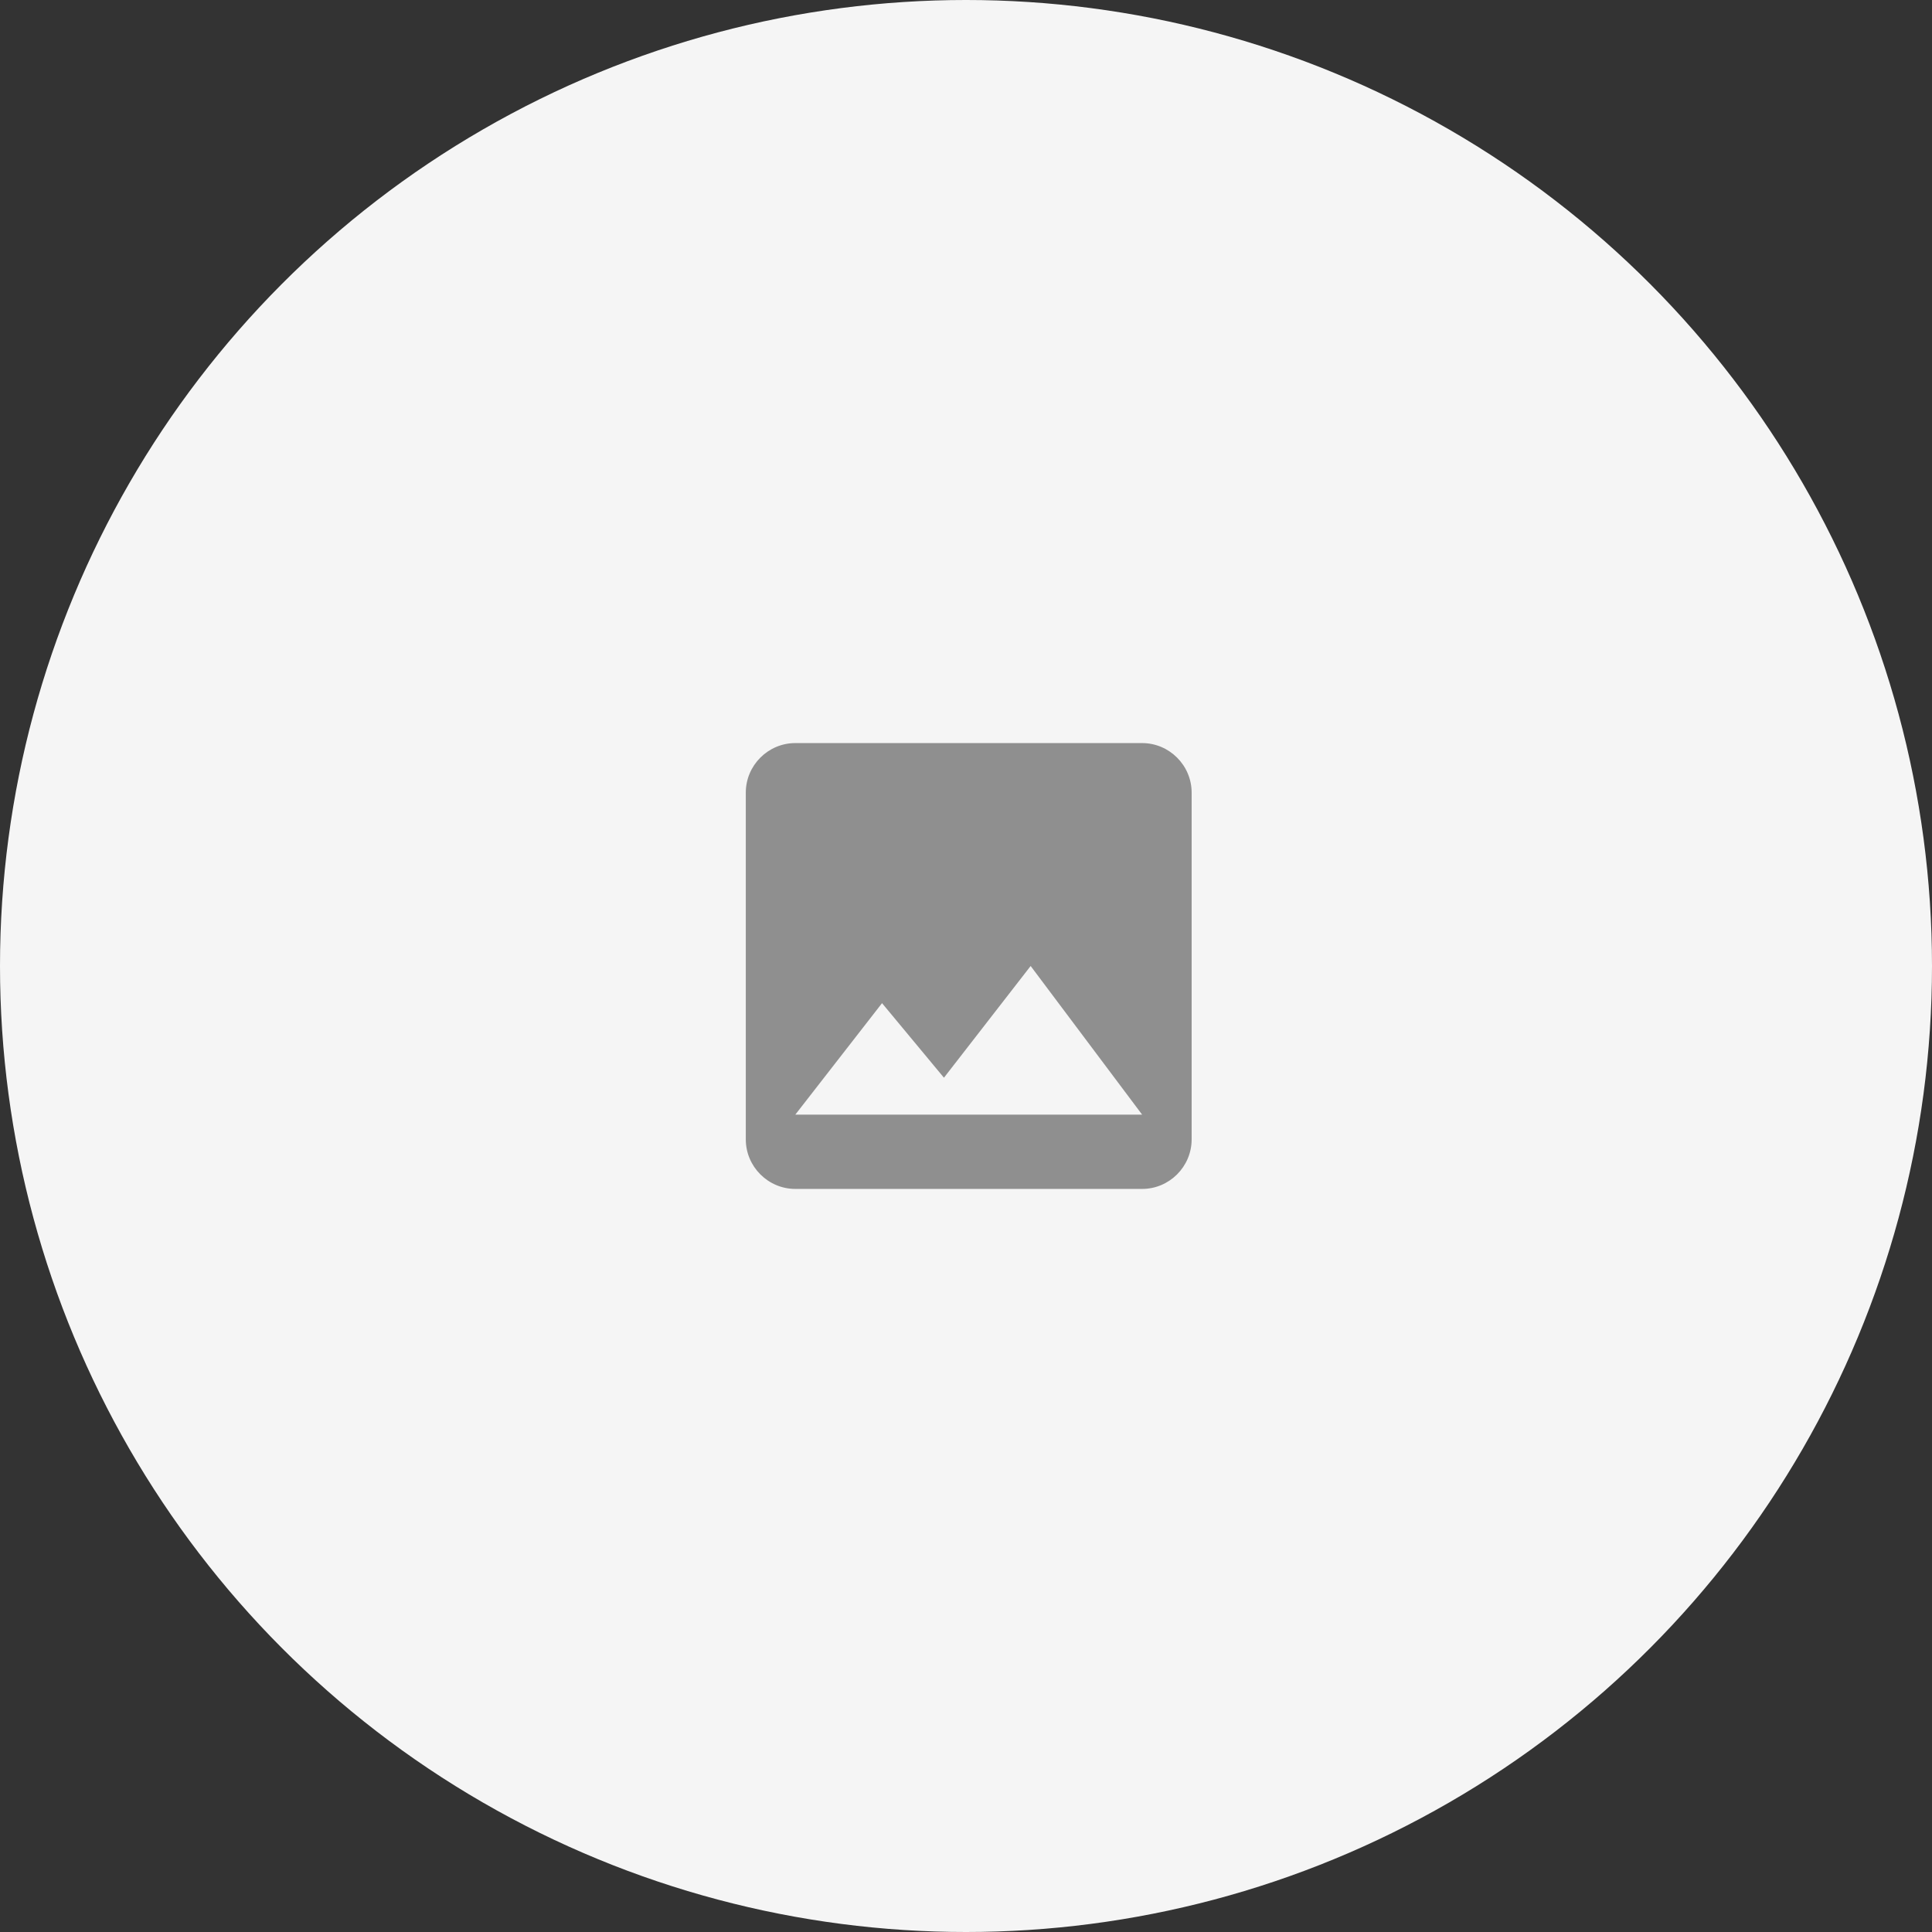 <svg width="130" height="130" viewBox="0 0 130 130" fill="none" xmlns="http://www.w3.org/2000/svg">
<rect x="0" y="0" width="130" height="130" fill="#333333" stroke="none"/>
<circle cx="65" cy="65" r="65" fill="#F5F5F5"/>
<path d="M80.183 76.667V53.333C80.183 51.5 78.683 50 76.85 50H53.516C51.683 50 50.183 51.5 50.183 53.333V76.667C50.183 78.5 51.683 80 53.516 80H76.85C78.683 80 80.183 78.5 80.183 76.667ZM59.35 67.5L63.516 72.517L69.35 65L76.85 75H53.516L59.35 67.5Z" fill="#8F8F8F"/>
</svg>
